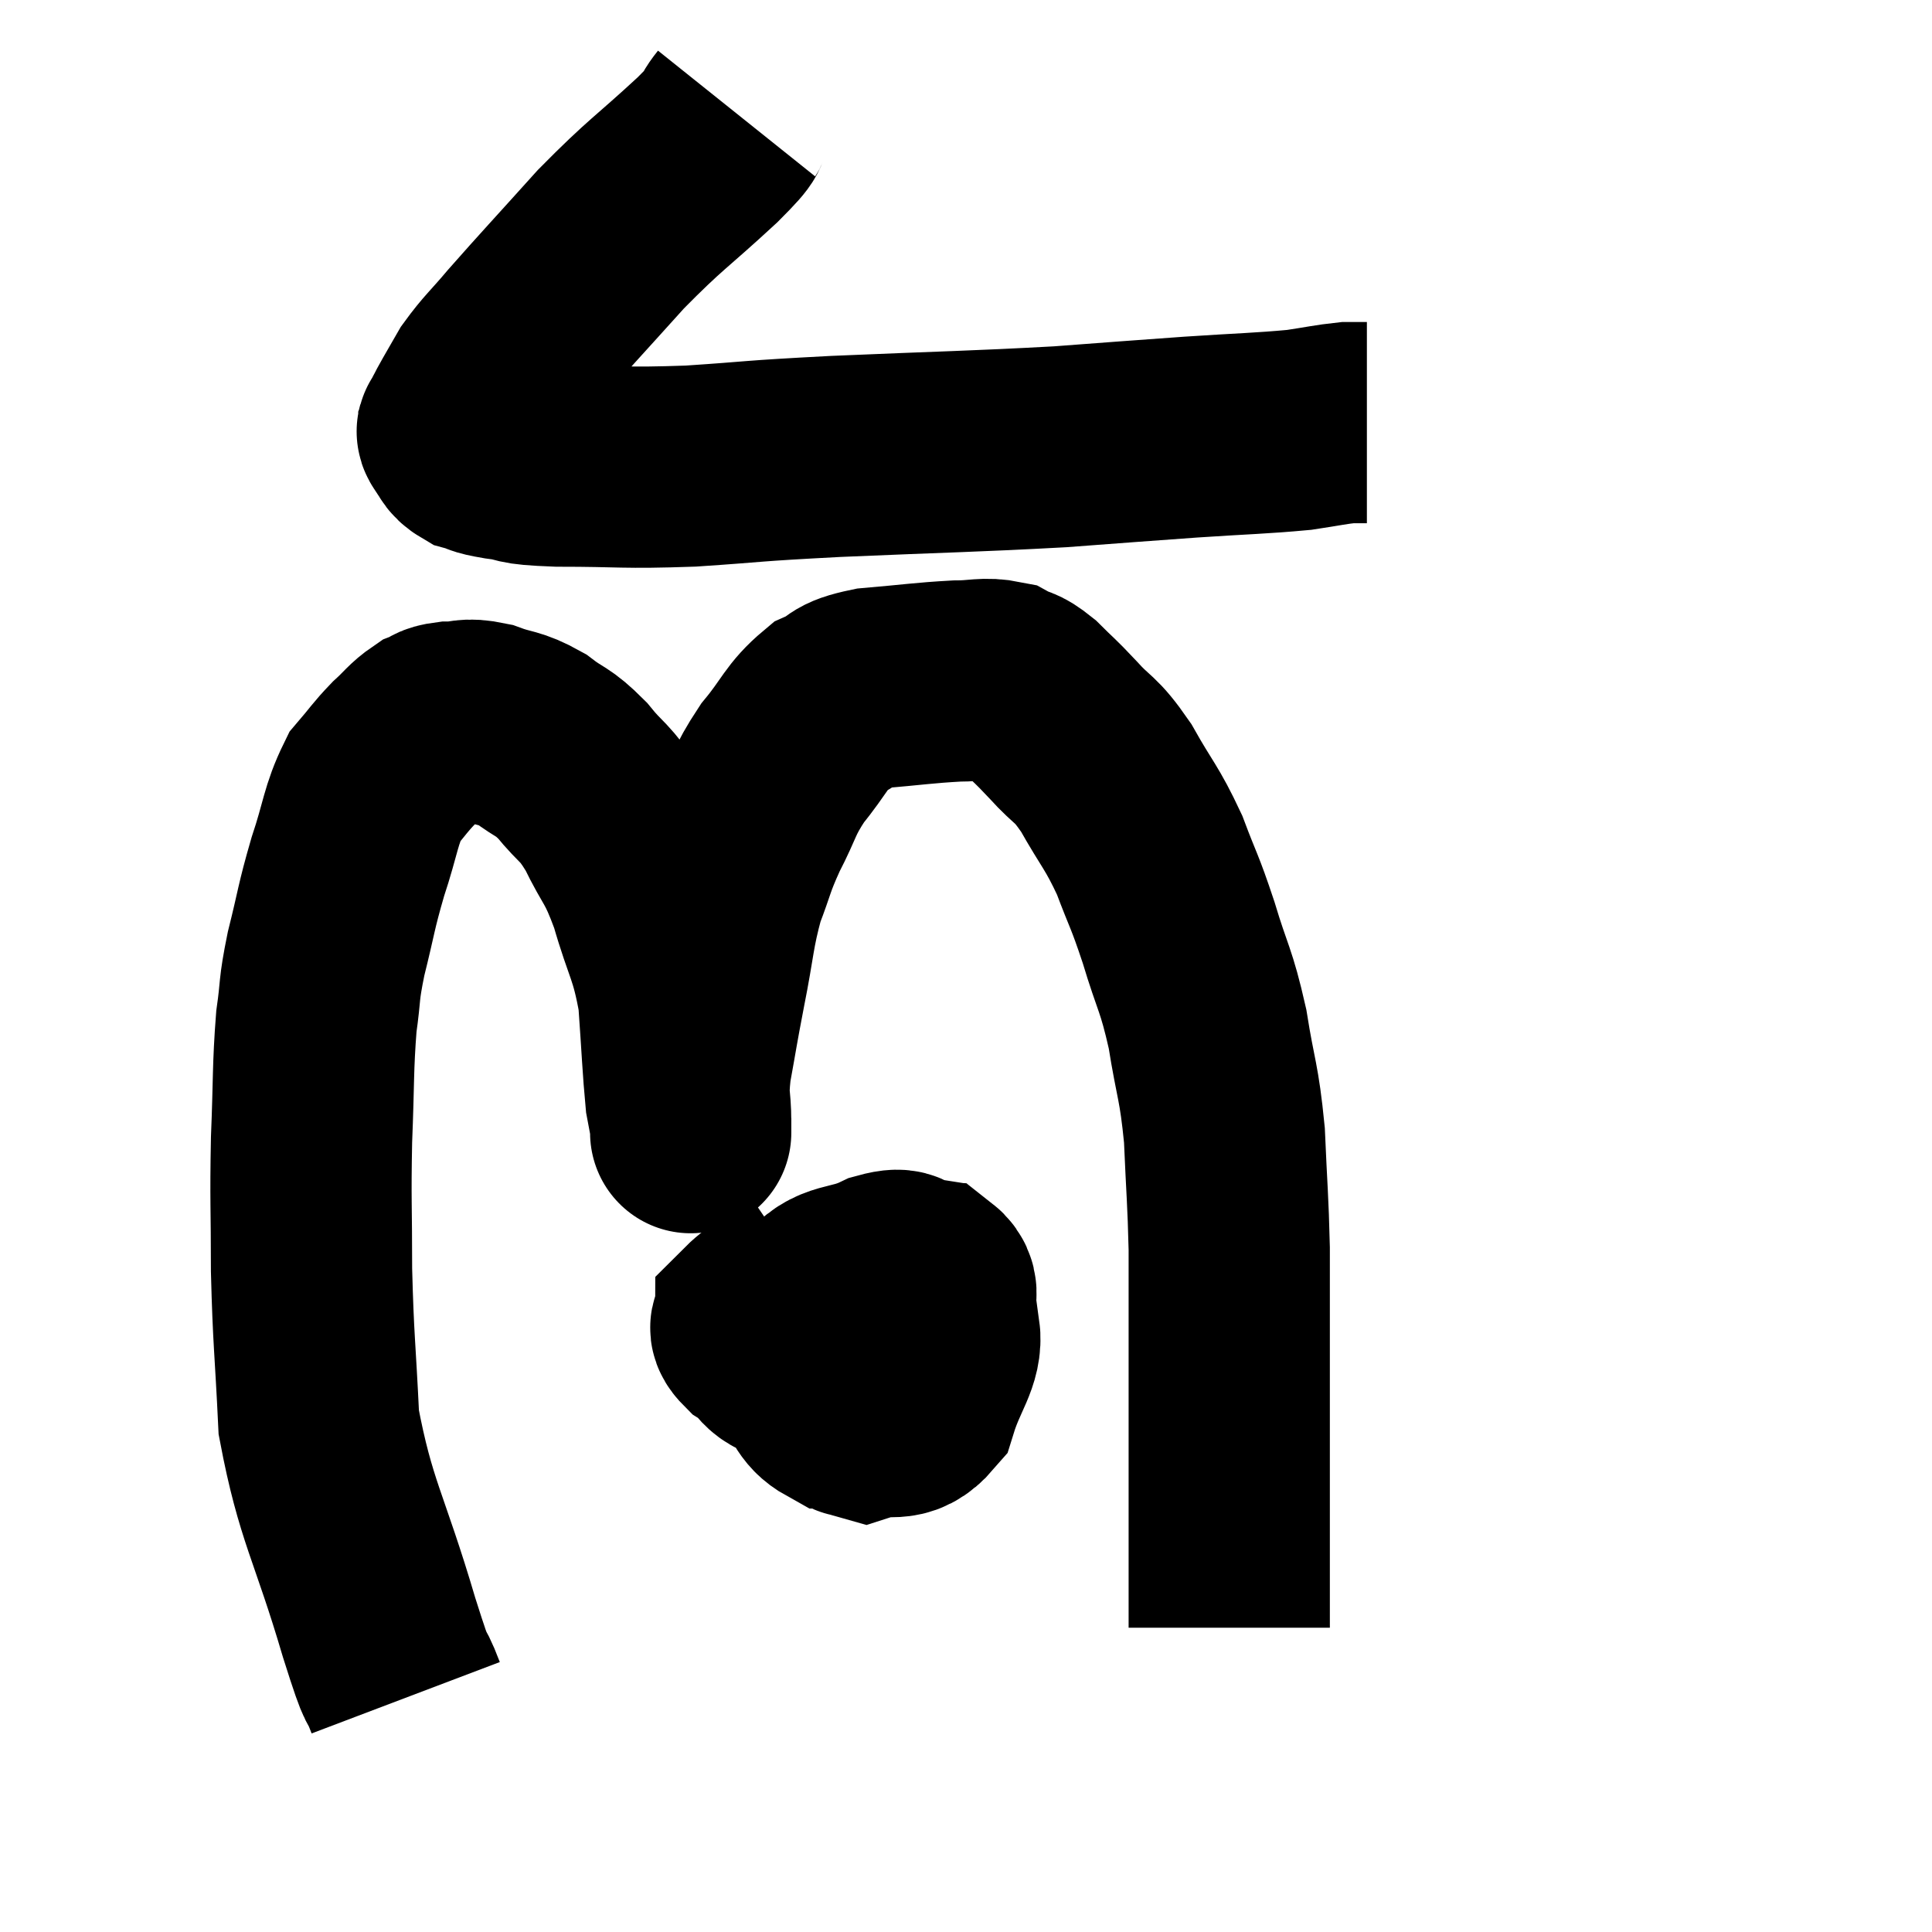 <svg width="48" height="48" viewBox="0 0 48 48" xmlns="http://www.w3.org/2000/svg"><path d="M 18.3 2.82 C 17.94 3.27, 18.36 2.94, 17.58 3.72 C 16.38 4.83, 16.32 4.785, 15.18 5.94 C 14.1 7.14, 13.8 7.455, 13.02 8.34 C 12.54 8.91, 12.42 8.985, 12.06 9.48 C 11.82 9.9, 11.745 10.02, 11.58 10.32 C 11.49 10.5, 11.445 10.56, 11.4 10.68 C 11.4 10.74, 11.31 10.665, 11.4 10.8 C 11.58 11.01, 11.505 11.07, 11.76 11.22 C 12.09 11.31, 11.895 11.31, 12.42 11.4 C 13.14 11.49, 12.675 11.535, 13.86 11.58 C 15.51 11.58, 15.435 11.64, 17.16 11.58 C 18.96 11.46, 18.465 11.46, 20.76 11.34 C 23.55 11.22, 24.135 11.22, 26.34 11.1 C 27.96 10.98, 28.095 10.965, 29.58 10.86 C 30.93 10.77, 31.305 10.77, 32.28 10.68 C 32.88 10.59, 33.06 10.545, 33.48 10.5 C 33.72 10.5, 33.84 10.5, 33.96 10.5 L 33.96 10.5" fill="none" stroke="black" stroke-width="5"></path><path d="M 10.08 42.18 C 9.75 41.31, 9.96 42.15, 9.42 40.44 C 8.67 37.89, 8.34 37.56, 7.92 35.34 C 7.83 33.45, 7.785 33.315, 7.74 31.56 C 7.74 29.94, 7.71 29.865, 7.74 28.32 C 7.8 26.85, 7.77 26.535, 7.86 25.38 C 7.98 24.54, 7.905 24.66, 8.1 23.7 C 8.37 22.62, 8.34 22.575, 8.64 21.54 C 8.97 20.55, 8.955 20.265, 9.3 19.56 C 9.66 19.14, 9.675 19.08, 10.02 18.72 C 10.35 18.42, 10.395 18.315, 10.68 18.12 C 10.92 18.03, 10.815 17.985, 11.16 17.94 C 11.61 17.94, 11.55 17.835, 12.06 17.94 C 12.63 18.15, 12.66 18.06, 13.2 18.36 C 13.71 18.75, 13.71 18.63, 14.22 19.14 C 14.73 19.77, 14.76 19.62, 15.24 20.4 C 15.69 21.33, 15.735 21.165, 16.14 22.26 C 16.5 23.52, 16.635 23.52, 16.86 24.78 C 16.95 26.04, 16.965 26.505, 17.04 27.3 C 17.1 27.63, 17.13 27.75, 17.16 27.96 C 17.16 28.05, 17.16 28.155, 17.16 28.14 C 17.16 28.02, 17.16 28.305, 17.16 27.9 C 17.16 27.21, 17.07 27.36, 17.16 26.52 C 17.34 25.53, 17.31 25.635, 17.52 24.54 C 17.76 23.34, 17.73 23.13, 18 22.14 C 18.3 21.36, 18.24 21.375, 18.6 20.58 C 19.02 19.77, 18.945 19.71, 19.44 18.96 C 20.01 18.27, 20.025 18.045, 20.58 17.58 C 21.12 17.34, 20.865 17.265, 21.66 17.1 C 22.71 17.01, 22.95 16.965, 23.76 16.92 C 24.33 16.92, 24.45 16.83, 24.9 16.92 C 25.23 17.1, 25.185 16.98, 25.56 17.28 C 25.98 17.7, 25.92 17.61, 26.4 18.12 C 26.94 18.72, 26.94 18.54, 27.48 19.32 C 28.02 20.28, 28.11 20.28, 28.56 21.24 C 28.92 22.2, 28.92 22.08, 29.28 23.16 C 29.64 24.36, 29.715 24.3, 30 25.56 C 30.21 26.88, 30.285 26.835, 30.42 28.2 C 30.48 29.61, 30.51 29.775, 30.54 31.02 C 30.54 32.1, 30.54 31.935, 30.54 33.18 C 30.54 34.59, 30.54 34.935, 30.54 36 C 30.54 36.72, 30.54 36.855, 30.54 37.44 C 30.54 37.89, 30.54 37.995, 30.54 38.34 C 30.54 38.58, 30.54 38.52, 30.54 38.82 C 30.54 39.18, 30.54 39.135, 30.54 39.54 C 30.54 39.99, 30.54 40.215, 30.54 40.44 L 30.54 40.44" fill="none" stroke="black" stroke-width="5"></path><path d="M 20.1 31.86 C 19.44 32.31, 19.11 32.43, 18.78 32.76 C 18.78 32.97, 18.495 32.895, 18.78 33.18 C 19.35 33.54, 19.08 33.735, 19.92 33.9 C 21.03 33.87, 21.435 34.185, 22.14 33.84 C 22.44 33.18, 22.59 33.045, 22.74 32.52 C 22.74 32.13, 22.935 31.965, 22.74 31.74 C 22.35 31.68, 22.56 31.455, 21.96 31.62 C 21.15 32.01, 20.82 31.785, 20.34 32.4 C 20.19 33.24, 19.935 33.435, 20.04 34.08 C 20.4 34.53, 20.355 34.755, 20.76 34.98 C 21.21 34.98, 21.075 35.505, 21.66 34.98 C 22.38 33.93, 22.74 33.66, 23.1 32.88 C 23.1 32.37, 23.445 32.13, 23.1 31.86 C 22.41 31.83, 22.335 31.56, 21.72 31.8 C 21.18 32.31, 20.91 32.205, 20.64 32.82 C 20.64 33.54, 20.43 33.645, 20.64 34.26 C 21.06 34.77, 20.94 35.13, 21.48 35.28 C 22.14 35.07, 22.335 35.4, 22.8 34.86 C 23.07 33.99, 23.415 33.66, 23.34 33.12 C 22.92 32.91, 23.205 32.73, 22.5 32.7 L 20.52 33" fill="none" stroke="black" stroke-width="5"></path></svg>